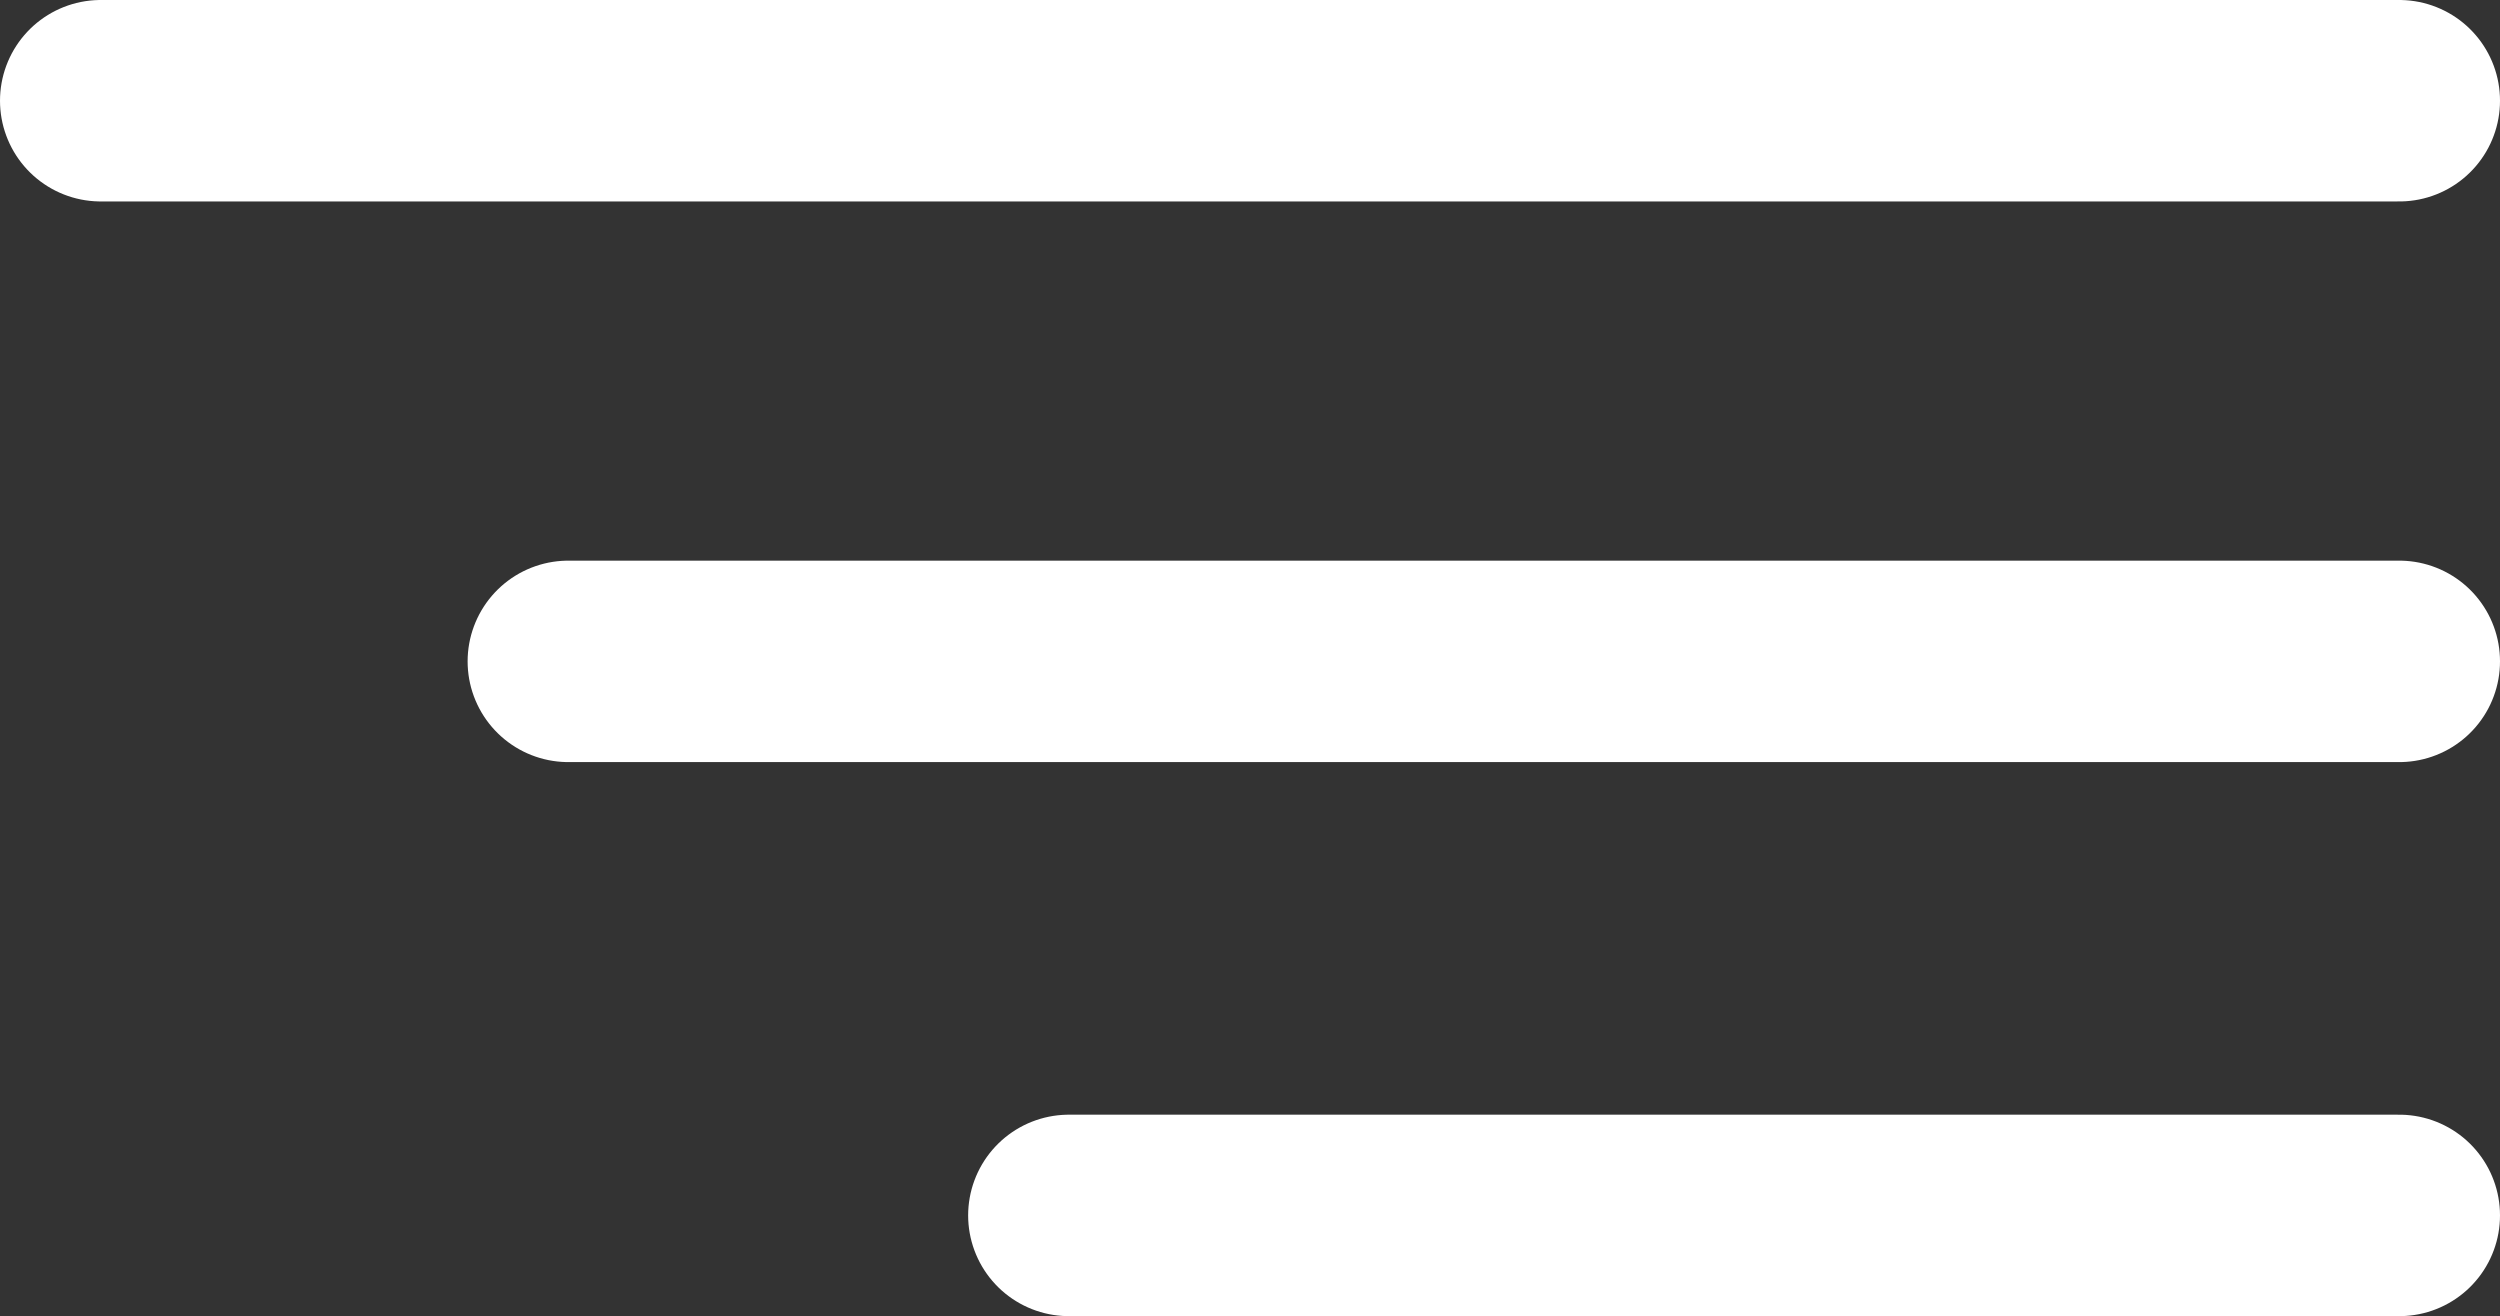 <?xml version="1.0" encoding="UTF-8"?><svg id="Layer_2" xmlns="http://www.w3.org/2000/svg" viewBox="0 0 620.49 326.66"><rect x="0" y="0" width="620.49" height="326.66" fill="#333333" stroke="none"/><defs><style>.cls-1{fill:none;stroke:#fff;stroke-linecap:round;stroke-linejoin:round;stroke-width:50px;}</style></defs><g id="Layer_1-2"><line class="cls-1" x1="25" y1="25" x2="595.49" y2="25"/><line class="cls-1" x1="141.06" y1="164.15" x2="595.49" y2="164.15"/><line class="cls-1" x1="265.29" y1="301.66" x2="595.49" y2="301.66"/></g></svg>